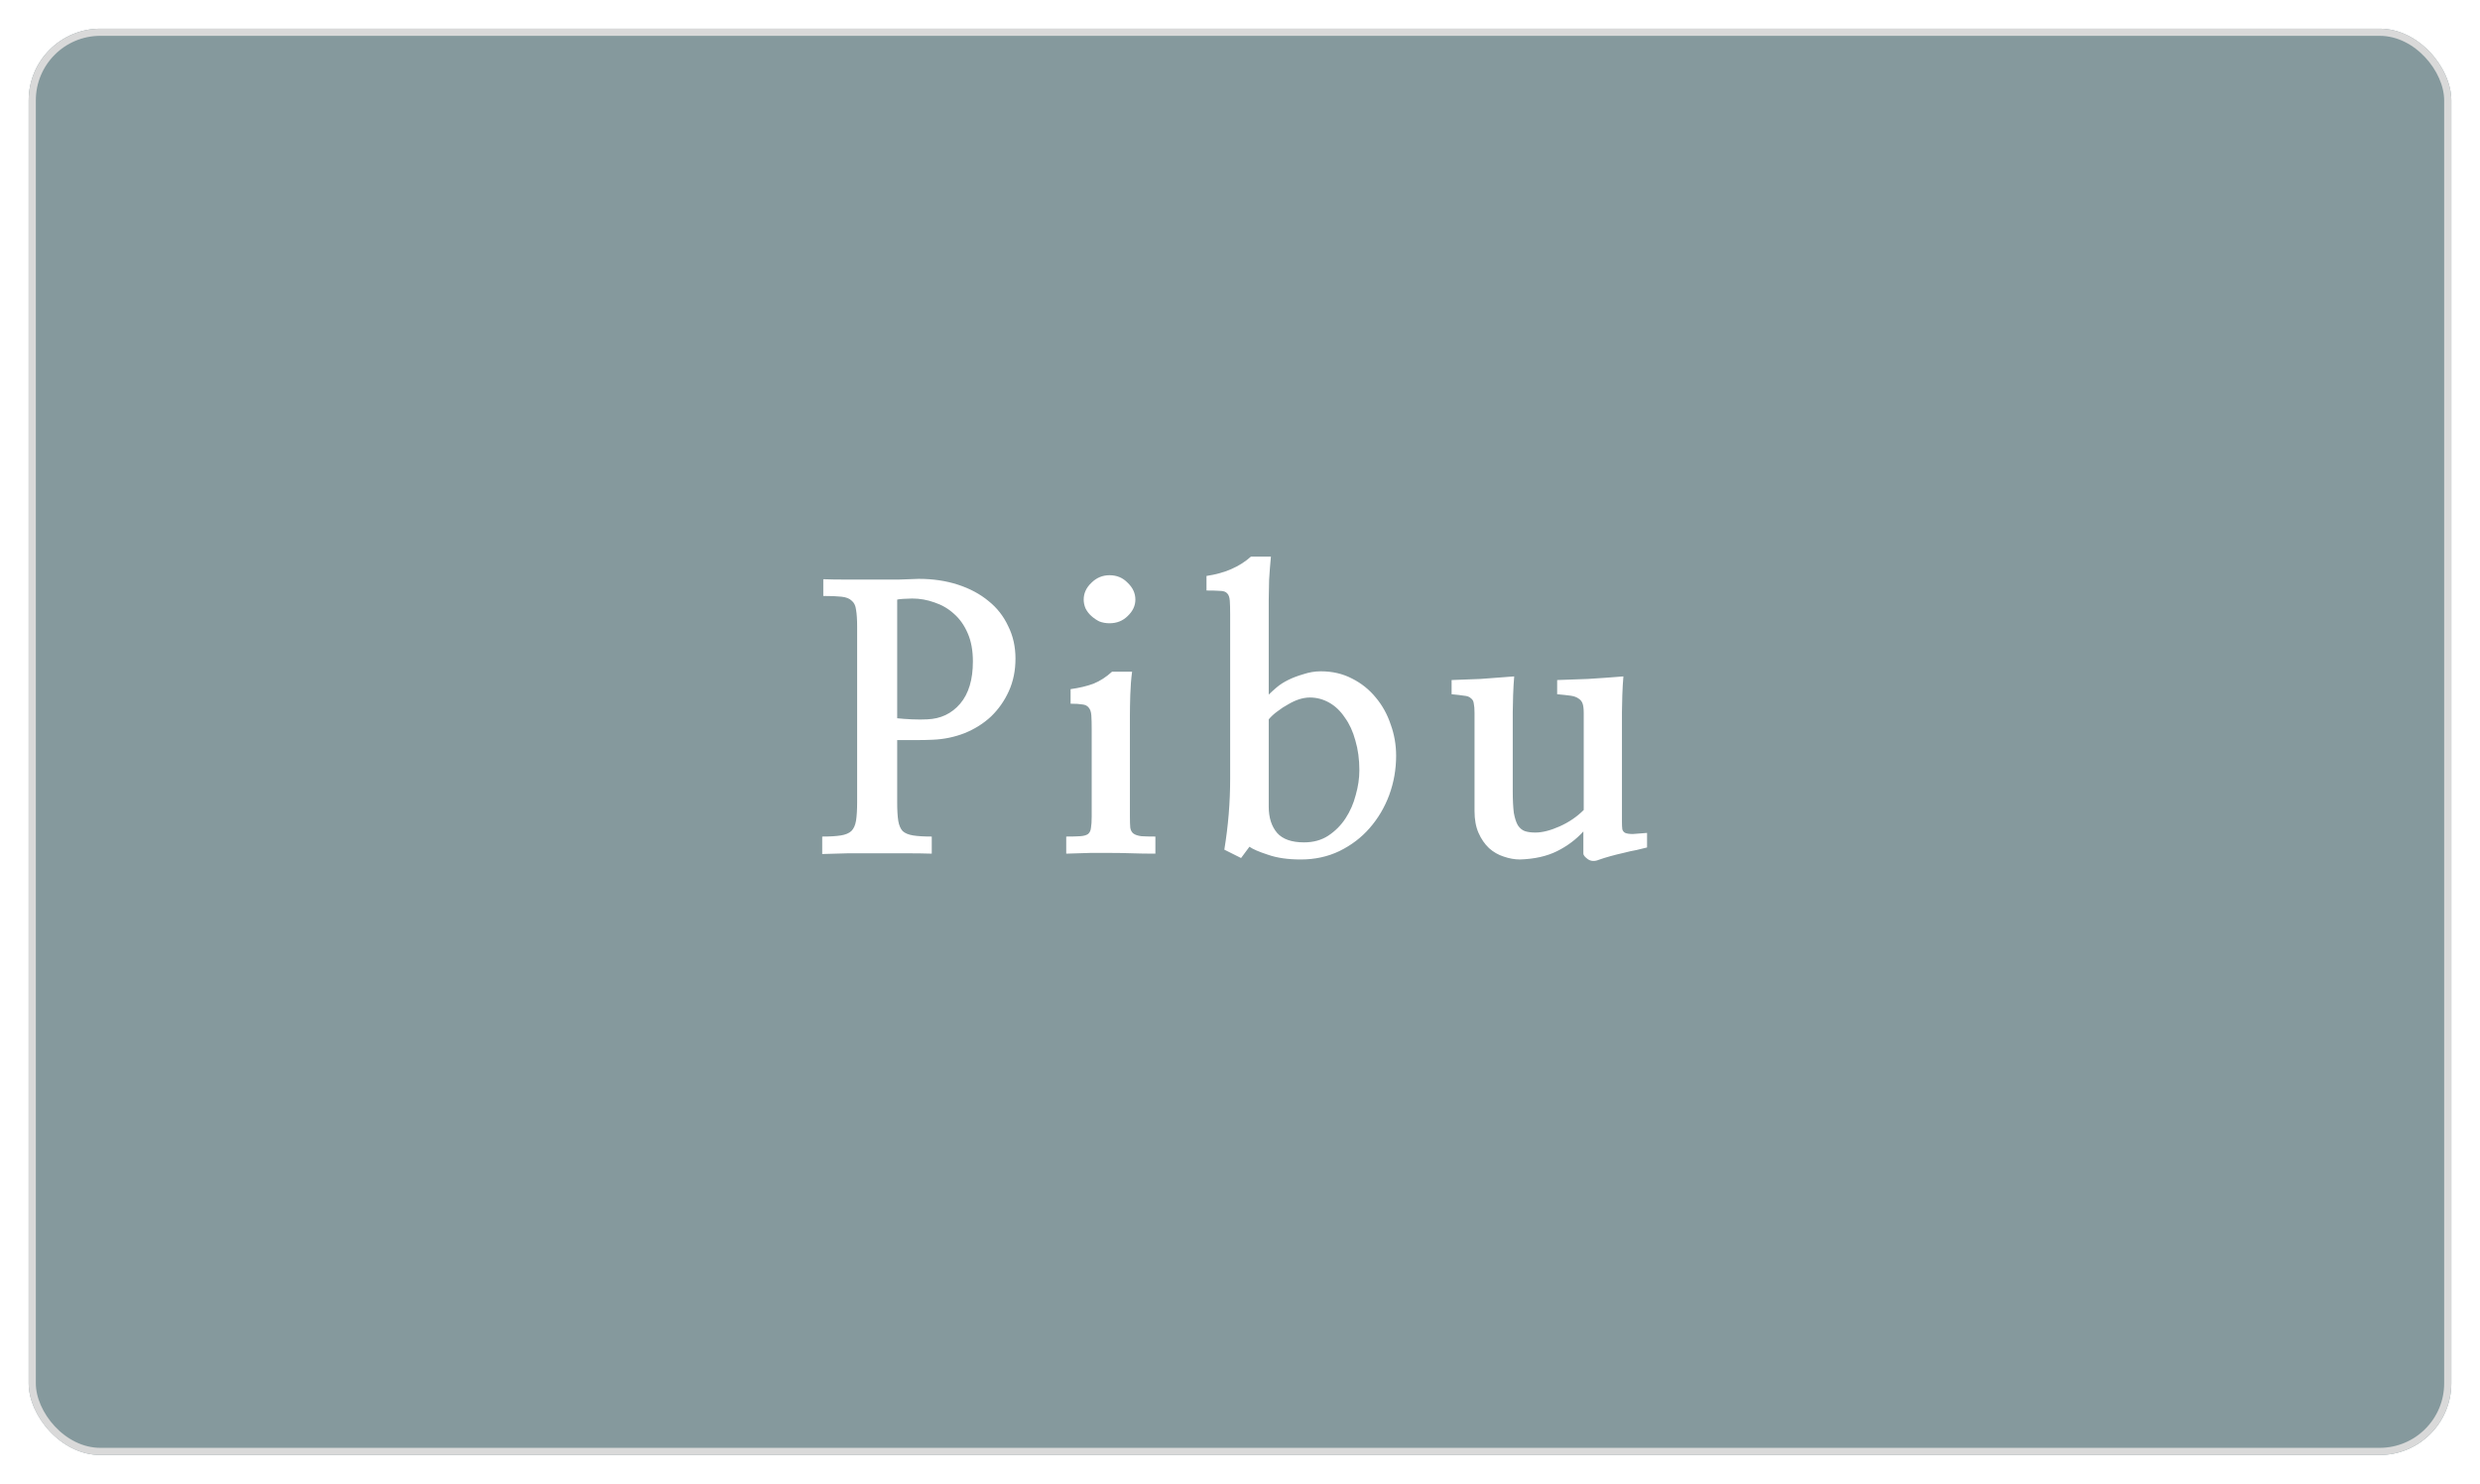 <svg width="346" height="207" viewBox="0 0 346 207" fill="none" xmlns="http://www.w3.org/2000/svg">
<g filter="url(#filter0_d_857_12658)">
<rect x="4" width="338" height="199" rx="10" fill="#85999D"/>
<rect x="4.5" y="0.5" width="337" height="198" rx="9.5" stroke="#D9D9D9"/>
<path d="M125.172 99.258V107.941C125.172 109.025 125.223 109.888 125.324 110.531C125.426 111.141 125.629 111.615 125.934 111.953C126.272 112.258 126.763 112.461 127.406 112.562C128.049 112.664 128.913 112.715 129.996 112.715V115.102C128.98 115.068 127.813 115.051 126.492 115.051C125.172 115.051 123.818 115.051 122.43 115.051C121.042 115.051 119.671 115.051 118.316 115.051C116.962 115.085 115.76 115.118 114.711 115.152V112.715C115.794 112.715 116.658 112.664 117.301 112.562C117.944 112.461 118.435 112.258 118.773 111.953C119.112 111.615 119.332 111.124 119.434 110.48C119.535 109.837 119.586 108.957 119.586 107.84V83.465C119.586 82.449 119.535 81.654 119.434 81.078C119.366 80.503 119.163 80.079 118.824 79.809C118.52 79.504 118.046 79.318 117.402 79.25C116.793 79.182 115.947 79.148 114.863 79.148V76.812C115.743 76.846 116.793 76.863 118.012 76.863C119.23 76.863 120.466 76.863 121.719 76.863C123.005 76.863 124.224 76.863 125.375 76.863C126.526 76.829 127.457 76.796 128.168 76.762C130.165 76.762 131.993 77.032 133.652 77.574C135.311 78.116 136.733 78.878 137.918 79.859C139.103 80.807 140.017 81.975 140.66 83.363C141.337 84.717 141.676 86.224 141.676 87.883C141.676 89.542 141.371 91.048 140.762 92.402C140.152 93.757 139.323 94.941 138.273 95.957C137.224 96.939 135.988 97.717 134.566 98.293C133.178 98.835 131.706 99.139 130.148 99.207C129.438 99.241 128.625 99.258 127.711 99.258C126.831 99.258 125.984 99.258 125.172 99.258ZM125.172 96.211C125.781 96.279 126.475 96.329 127.254 96.363C128.066 96.397 128.76 96.397 129.336 96.363C131.232 96.296 132.772 95.568 133.957 94.18C135.142 92.792 135.734 90.828 135.734 88.289C135.734 86.766 135.497 85.462 135.023 84.379C134.549 83.262 133.906 82.348 133.094 81.637C132.315 80.926 131.418 80.401 130.402 80.062C129.387 79.69 128.337 79.504 127.254 79.504C126.915 79.504 126.492 79.521 125.984 79.555C125.51 79.588 125.24 79.622 125.172 79.656V96.211ZM157.641 95.856V109.922C157.641 110.599 157.658 111.124 157.692 111.496C157.76 111.868 157.912 112.139 158.149 112.309C158.386 112.478 158.742 112.596 159.216 112.664C159.69 112.698 160.35 112.715 161.196 112.715V115.102C160.011 115.102 158.928 115.085 157.946 115.051C156.964 115.017 156.016 115 155.102 115C154.121 115 153.105 115 152.055 115C151.04 115.034 149.94 115.068 148.755 115.102V112.715C149.601 112.715 150.261 112.698 150.735 112.664C151.209 112.63 151.565 112.529 151.802 112.359C152.039 112.156 152.174 111.868 152.208 111.496C152.276 111.124 152.309 110.599 152.309 109.922V97.734C152.309 96.922 152.292 96.279 152.259 95.805C152.225 95.331 152.106 94.975 151.903 94.738C151.7 94.467 151.395 94.315 150.989 94.281C150.617 94.213 150.075 94.18 149.364 94.18V92.148C150.583 91.979 151.649 91.725 152.563 91.387C153.477 91.014 154.341 90.456 155.153 89.711H157.946C157.811 90.727 157.726 91.81 157.692 92.961C157.658 94.078 157.641 95.043 157.641 95.856ZM154.798 76.254C155.813 76.254 156.66 76.609 157.337 77.32C158.048 77.997 158.403 78.776 158.403 79.656C158.403 80.503 158.048 81.264 157.337 81.941C156.66 82.618 155.813 82.957 154.798 82.957C154.29 82.957 153.816 82.872 153.376 82.703C152.97 82.5 152.597 82.246 152.259 81.941C151.92 81.637 151.649 81.281 151.446 80.875C151.277 80.469 151.192 80.062 151.192 79.656C151.192 78.776 151.548 77.997 152.259 77.32C152.97 76.609 153.816 76.254 154.798 76.254ZM174.521 73.664H177.314C177.213 74.713 177.128 75.797 177.06 76.914C177.026 78.031 177.009 78.962 177.009 79.707V92.91C177.314 92.606 177.686 92.267 178.127 91.894C178.567 91.522 179.091 91.184 179.701 90.879C180.31 90.574 181.021 90.303 181.834 90.066C182.646 89.796 183.459 89.66 184.271 89.66C185.896 89.66 187.352 89.999 188.638 90.676C189.925 91.319 191.025 92.199 191.939 93.316C192.853 94.4 193.547 95.652 194.021 97.074C194.529 98.462 194.783 99.918 194.783 101.441C194.783 103.337 194.461 105.165 193.818 106.926C193.175 108.652 192.261 110.193 191.076 111.547C189.925 112.867 188.52 113.934 186.861 114.746C185.236 115.525 183.442 115.914 181.478 115.914C179.684 115.914 178.16 115.694 176.908 115.254C175.655 114.848 174.792 114.475 174.318 114.137L173.15 115.711L170.814 114.543C171.085 112.884 171.288 111.242 171.423 109.617C171.559 107.958 171.627 106.299 171.627 104.641V81.738C171.627 80.892 171.61 80.249 171.576 79.809C171.542 79.335 171.423 78.996 171.22 78.793C171.017 78.556 170.679 78.438 170.205 78.438C169.765 78.404 169.138 78.387 168.326 78.387V76.356C170.865 75.983 172.93 75.086 174.521 73.664ZM177.009 96.363V108.551C177.009 110.074 177.399 111.293 178.177 112.207C178.956 113.087 180.209 113.527 181.935 113.527C183.222 113.527 184.339 113.223 185.287 112.613C186.268 111.97 187.081 111.158 187.724 110.176C188.367 109.194 188.841 108.111 189.146 106.926C189.485 105.741 189.654 104.59 189.654 103.473C189.654 101.949 189.468 100.561 189.095 99.309C188.757 98.056 188.266 96.99 187.623 96.109C187.013 95.195 186.285 94.501 185.439 94.027C184.593 93.553 183.696 93.316 182.748 93.316C182.274 93.316 181.766 93.401 181.224 93.57C180.716 93.74 180.209 93.977 179.701 94.281C179.193 94.552 178.702 94.874 178.228 95.246C177.754 95.585 177.348 95.957 177.009 96.363ZM220.905 115.102V112.004C219.889 113.121 218.67 114.035 217.248 114.746C215.827 115.457 214.1 115.846 212.069 115.914C211.324 115.914 210.562 115.779 209.784 115.508C209.039 115.271 208.362 114.882 207.752 114.34C207.143 113.764 206.652 113.053 206.28 112.207C205.907 111.361 205.721 110.345 205.721 109.16V95.449C205.721 94.908 205.687 94.484 205.62 94.18C205.586 93.841 205.45 93.587 205.213 93.418C205.01 93.215 204.689 93.096 204.248 93.062C203.842 92.995 203.267 92.927 202.522 92.859V90.879C203.673 90.845 205.01 90.794 206.534 90.727C208.057 90.625 209.631 90.507 211.256 90.371C211.189 91.15 211.138 92.03 211.104 93.012C211.07 93.993 211.053 94.772 211.053 95.348V106.316C211.053 107.603 211.104 108.635 211.205 109.414C211.341 110.159 211.527 110.734 211.764 111.141C212.035 111.547 212.357 111.818 212.729 111.953C213.135 112.089 213.626 112.156 214.202 112.156C215.183 112.156 216.317 111.868 217.604 111.293C218.89 110.717 220.008 109.956 220.955 109.008V95.449C220.955 94.908 220.905 94.484 220.803 94.18C220.702 93.875 220.515 93.638 220.245 93.469C219.974 93.266 219.601 93.13 219.127 93.062C218.653 92.995 218.027 92.927 217.248 92.859V90.879C218.399 90.845 219.821 90.794 221.514 90.727C223.207 90.625 224.866 90.507 226.491 90.371C226.423 91.15 226.372 92.03 226.338 93.012C226.304 93.993 226.288 94.772 226.288 95.348V110.633C226.288 111.073 226.304 111.428 226.338 111.699C226.406 111.936 226.541 112.105 226.745 112.207C226.982 112.309 227.337 112.359 227.811 112.359C228.285 112.326 228.945 112.275 229.791 112.207V114.238C229.385 114.34 228.894 114.458 228.319 114.594C227.743 114.695 227.134 114.831 226.491 115C225.881 115.135 225.272 115.288 224.663 115.457C224.053 115.626 223.511 115.796 223.038 115.965C222.462 116.202 221.954 116.168 221.514 115.863C221.108 115.559 220.905 115.305 220.905 115.102Z" fill="white"/>
</g>
<defs>
<filter id="filter0_d_857_12658" x="0" y="0" width="346" height="207" filterUnits="userSpaceOnUse" color-interpolation-filters="sRGB">
<feFlood flood-opacity="0" result="BackgroundImageFix"/>
<feColorMatrix in="SourceAlpha" type="matrix" values="0 0 0 0 0 0 0 0 0 0 0 0 0 0 0 0 0 0 127 0" result="hardAlpha"/>
<feOffset dy="4"/>
<feGaussianBlur stdDeviation="2"/>
<feComposite in2="hardAlpha" operator="out"/>
<feColorMatrix type="matrix" values="0 0 0 0 0 0 0 0 0 0 0 0 0 0 0 0 0 0 0.25 0"/>
<feBlend mode="normal" in2="BackgroundImageFix" result="effect1_dropShadow_857_12658"/>
<feBlend mode="normal" in="SourceGraphic" in2="effect1_dropShadow_857_12658" result="shape"/>
</filter>
</defs>
</svg>
